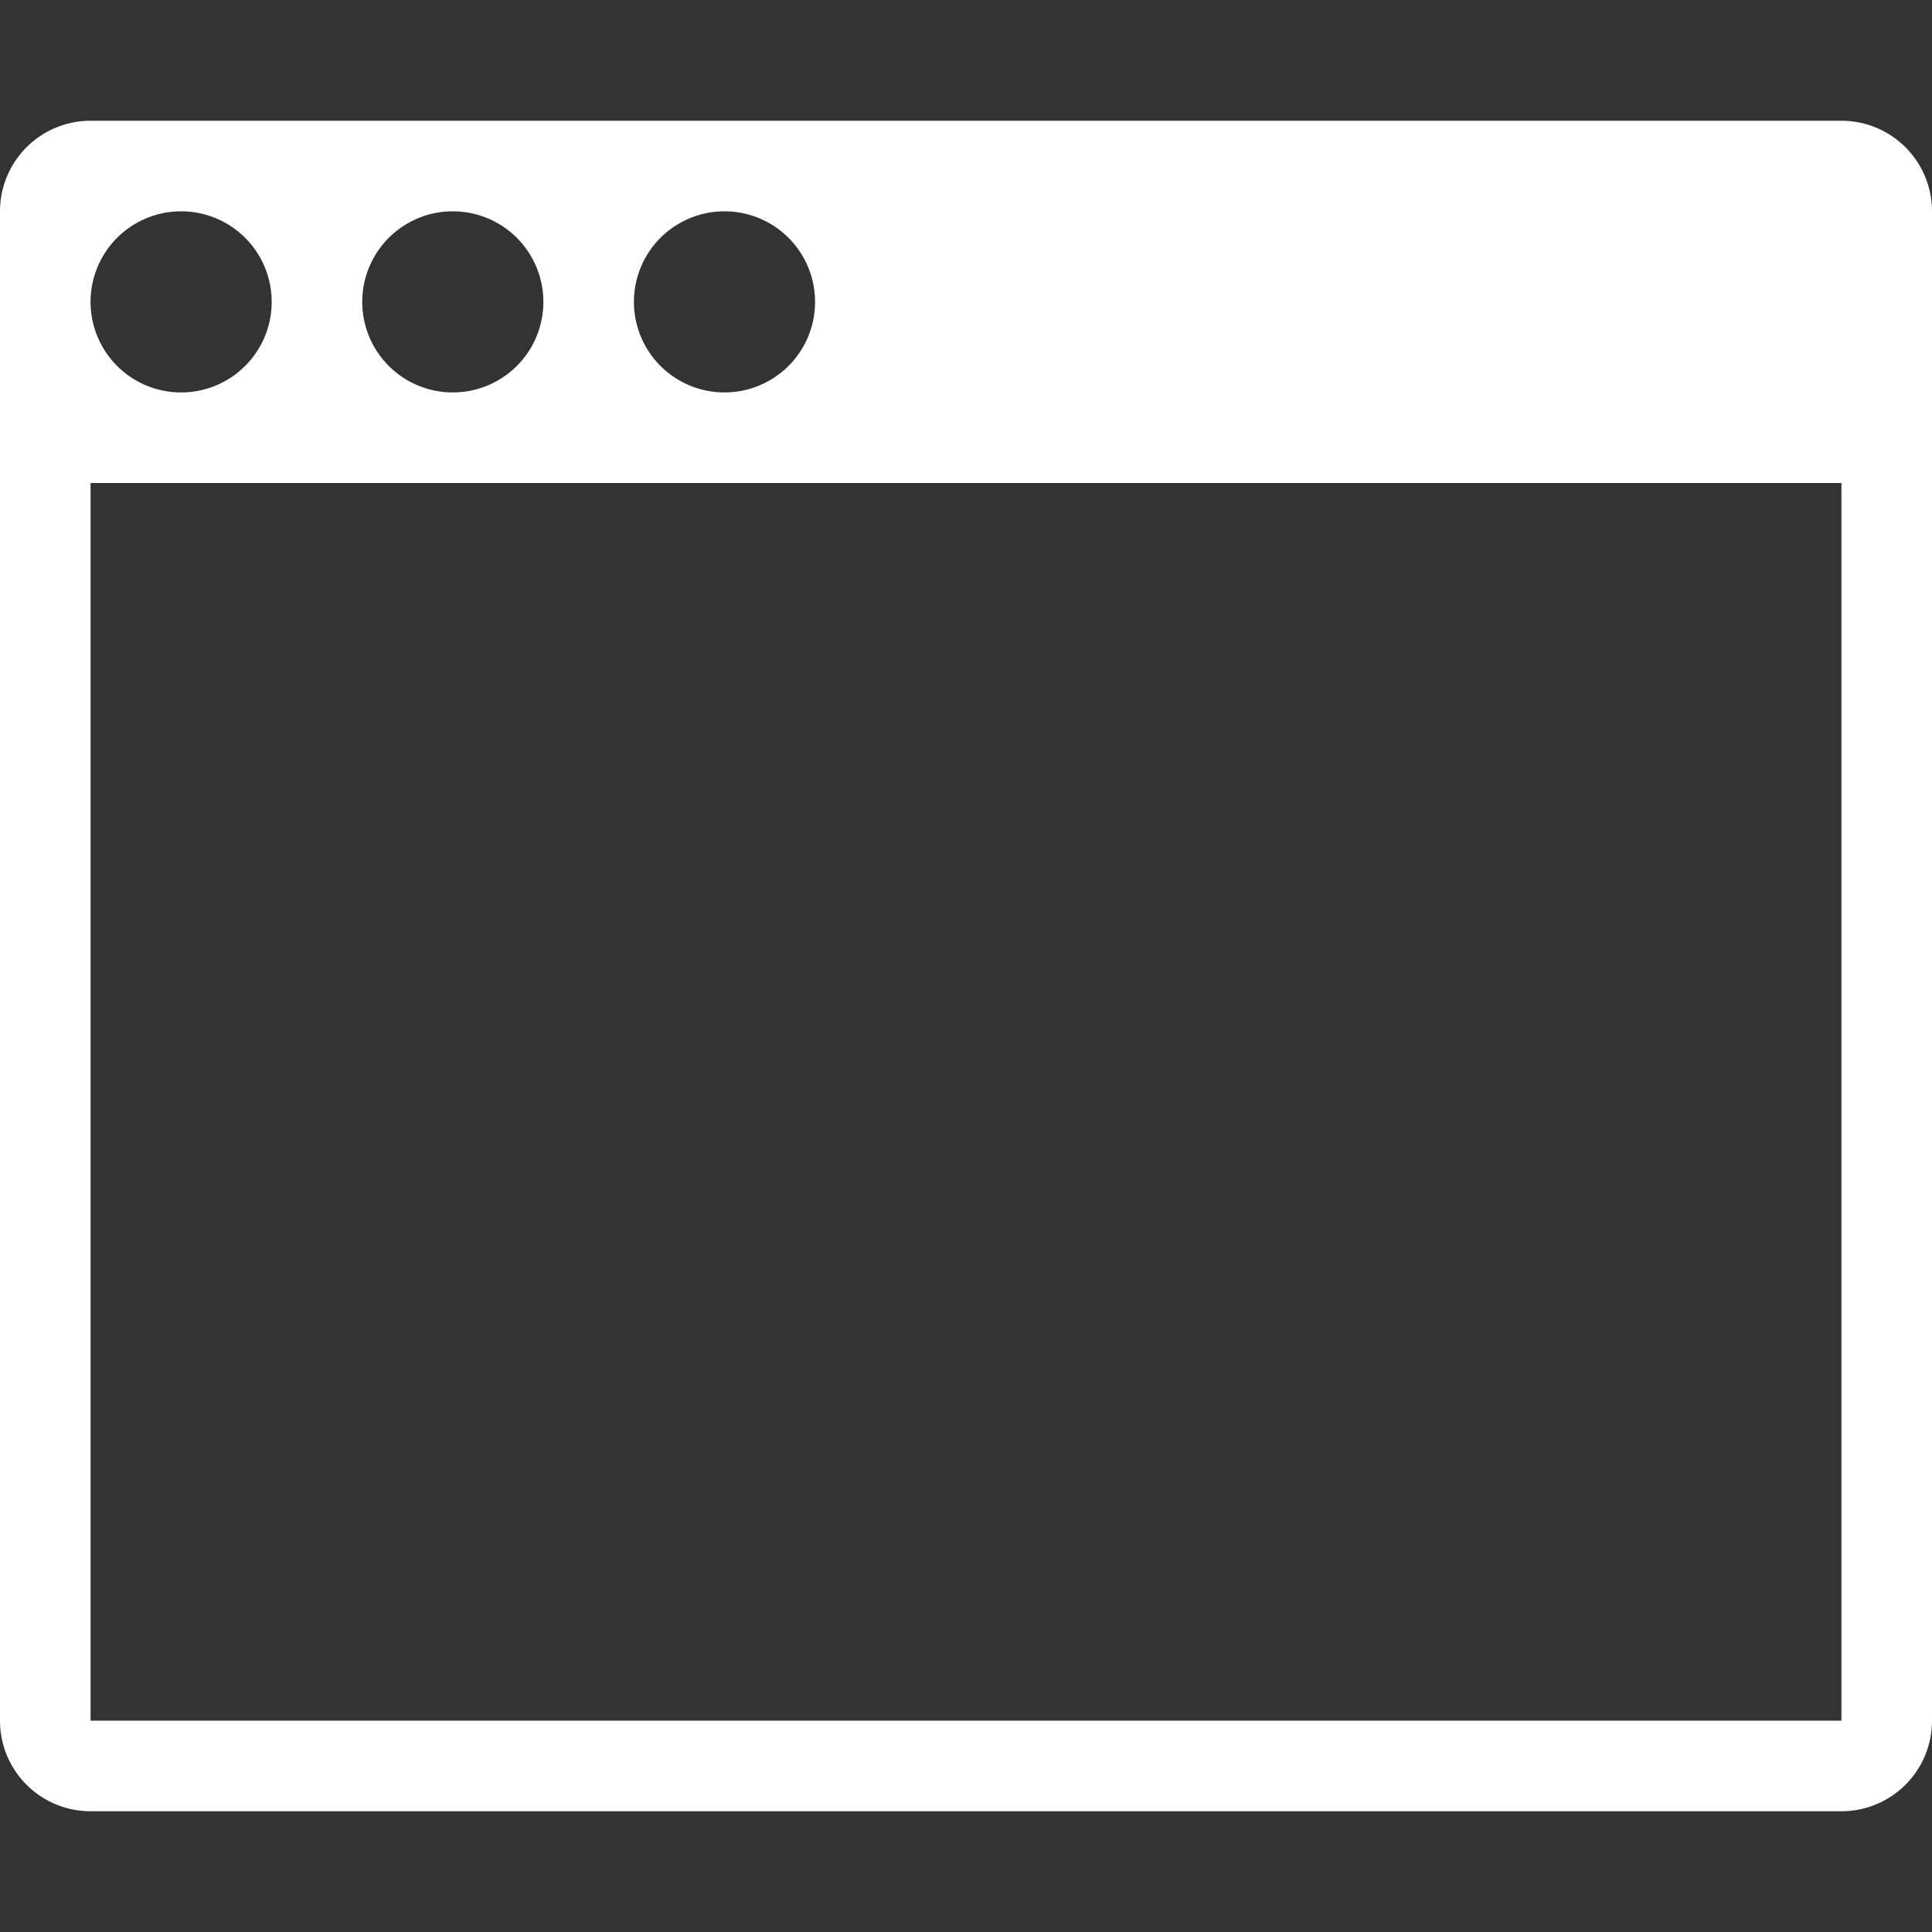 <?xml version="1.0" standalone="no"?><!DOCTYPE svg PUBLIC "-//W3C//DTD SVG 1.1//EN" "http://www.w3.org/Graphics/SVG/1.1/DTD/svg11.dtd"><svg class="icon" width="200px" height="200.00px" viewBox="0 0 1024 1024" version="1.1" xmlns="http://www.w3.org/2000/svg"><rect x="0" y="0" width="1024" height="1024" fill="#333333" stroke="none"/><path fill="#ffffff" d="M976 64H48a48 48 0 0 0-48 48v800a48 48 0 0 0 48 48h928a48 48 0 0 0 48-48V112a48 48 0 0 0-48-48zM384 112a48 48 0 1 1 0 96 48 48 0 0 1 0-96z m-144 0a48 48 0 1 1 0 96 48 48 0 0 1 0-96zM96 112a48 48 0 1 1 0 96 48 48 0 0 1 0-96z m880 800H48V256h928v656z"  /></svg>